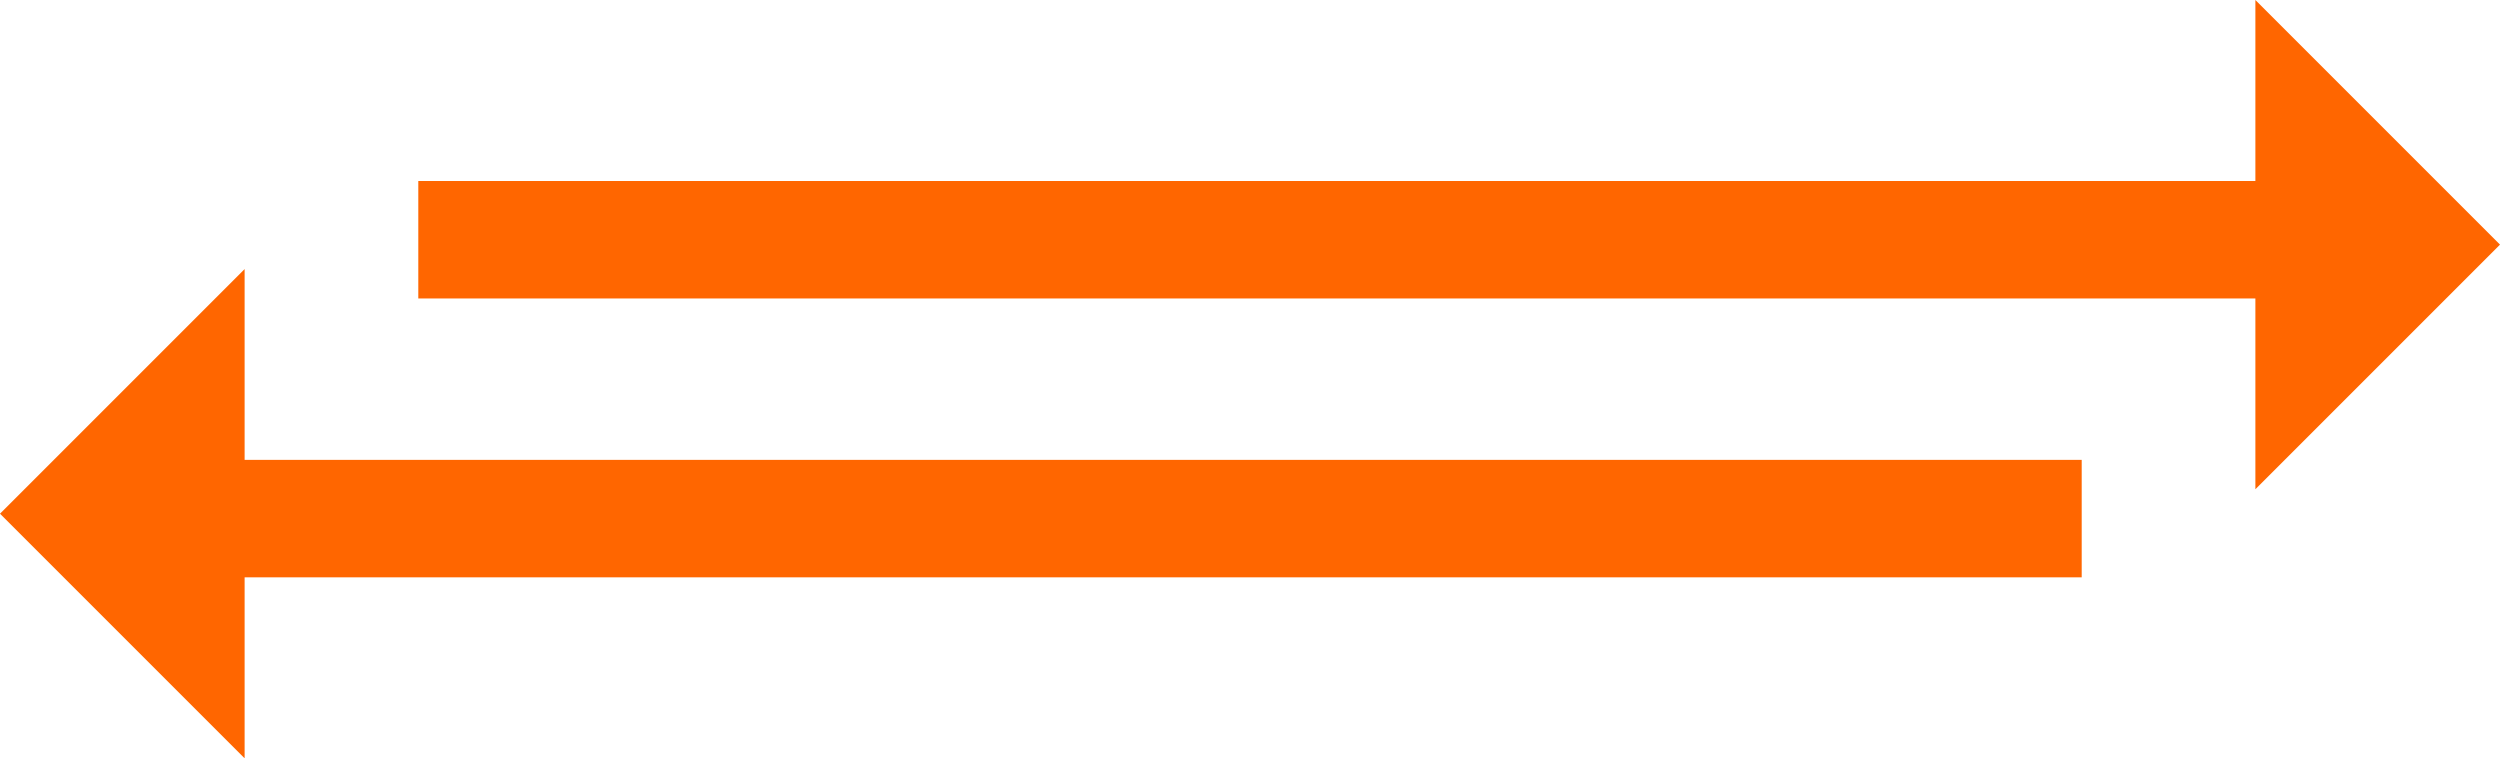 <?xml version="1.0" encoding="UTF-8" standalone="no"?>
<svg xmlns:ffdec="https://www.free-decompiler.com/flash" xmlns:xlink="http://www.w3.org/1999/xlink" ffdec:objectType="frame" height="15.5px" width="51.1px" xmlns="http://www.w3.org/2000/svg">
  <g transform="matrix(1.0, 0.0, 0.0, 1.0, 25.6, 7.75)">
    <use ffdec:characterId="750" height="15.5" id="inner" transform="matrix(1.0, 0.0, 0.0, 1.0, -25.6, -7.75)" width="51.1" xlink:href="#sprite0"/>
  </g>
  <defs>
    <g id="sprite0" transform="matrix(1.0, 0.0, 0.0, 1.0, 25.55, 7.75)">
      <use ffdec:characterId="749" height="15.5" transform="matrix(1.0, 0.0, 0.0, 1.0, -25.55, -7.75)" width="51.1" xlink:href="#shape0"/>
    </g>
    <g id="shape0" transform="matrix(1.0, 0.0, 0.0, 1.0, 25.55, 7.75)">
      <path d="M17.0 -1.65 L0.0 -1.65 -5.0 -1.65 -15.4 -1.65 -17.0 -1.65 -17.0 -4.05 -7.0 -4.05 -5.0 -4.05 0.0 -4.05 17.0 -4.05 20.55 -4.05 20.55 -7.75 25.55 -2.75 20.55 2.25 20.55 -1.65 17.0 -1.65 M-17.0 1.65 L0.0 1.65 5.0 1.65 15.4 1.65 17.0 1.65 17.0 4.05 7.0 4.05 5.0 4.05 0.0 4.05 -17.0 4.05 -20.55 4.05 -20.55 7.75 -25.55 2.75 -20.55 -2.25 -20.55 1.65 -17.0 1.65" fill="#ff6600" fill-rule="evenodd" stroke="none"/>
      <path d="M-17.0 -1.65 L-15.4 -1.65 -5.0 -1.65 0.0 -1.65 17.0 -1.65 17.0 1.65 15.4 1.65 5.0 1.65 0.0 1.65 -17.0 1.65 -17.0 -1.65" fill="#ff6600" fill-opacity="0.0" fill-rule="evenodd" stroke="none"/>
    </g>
  </defs>
</svg>

